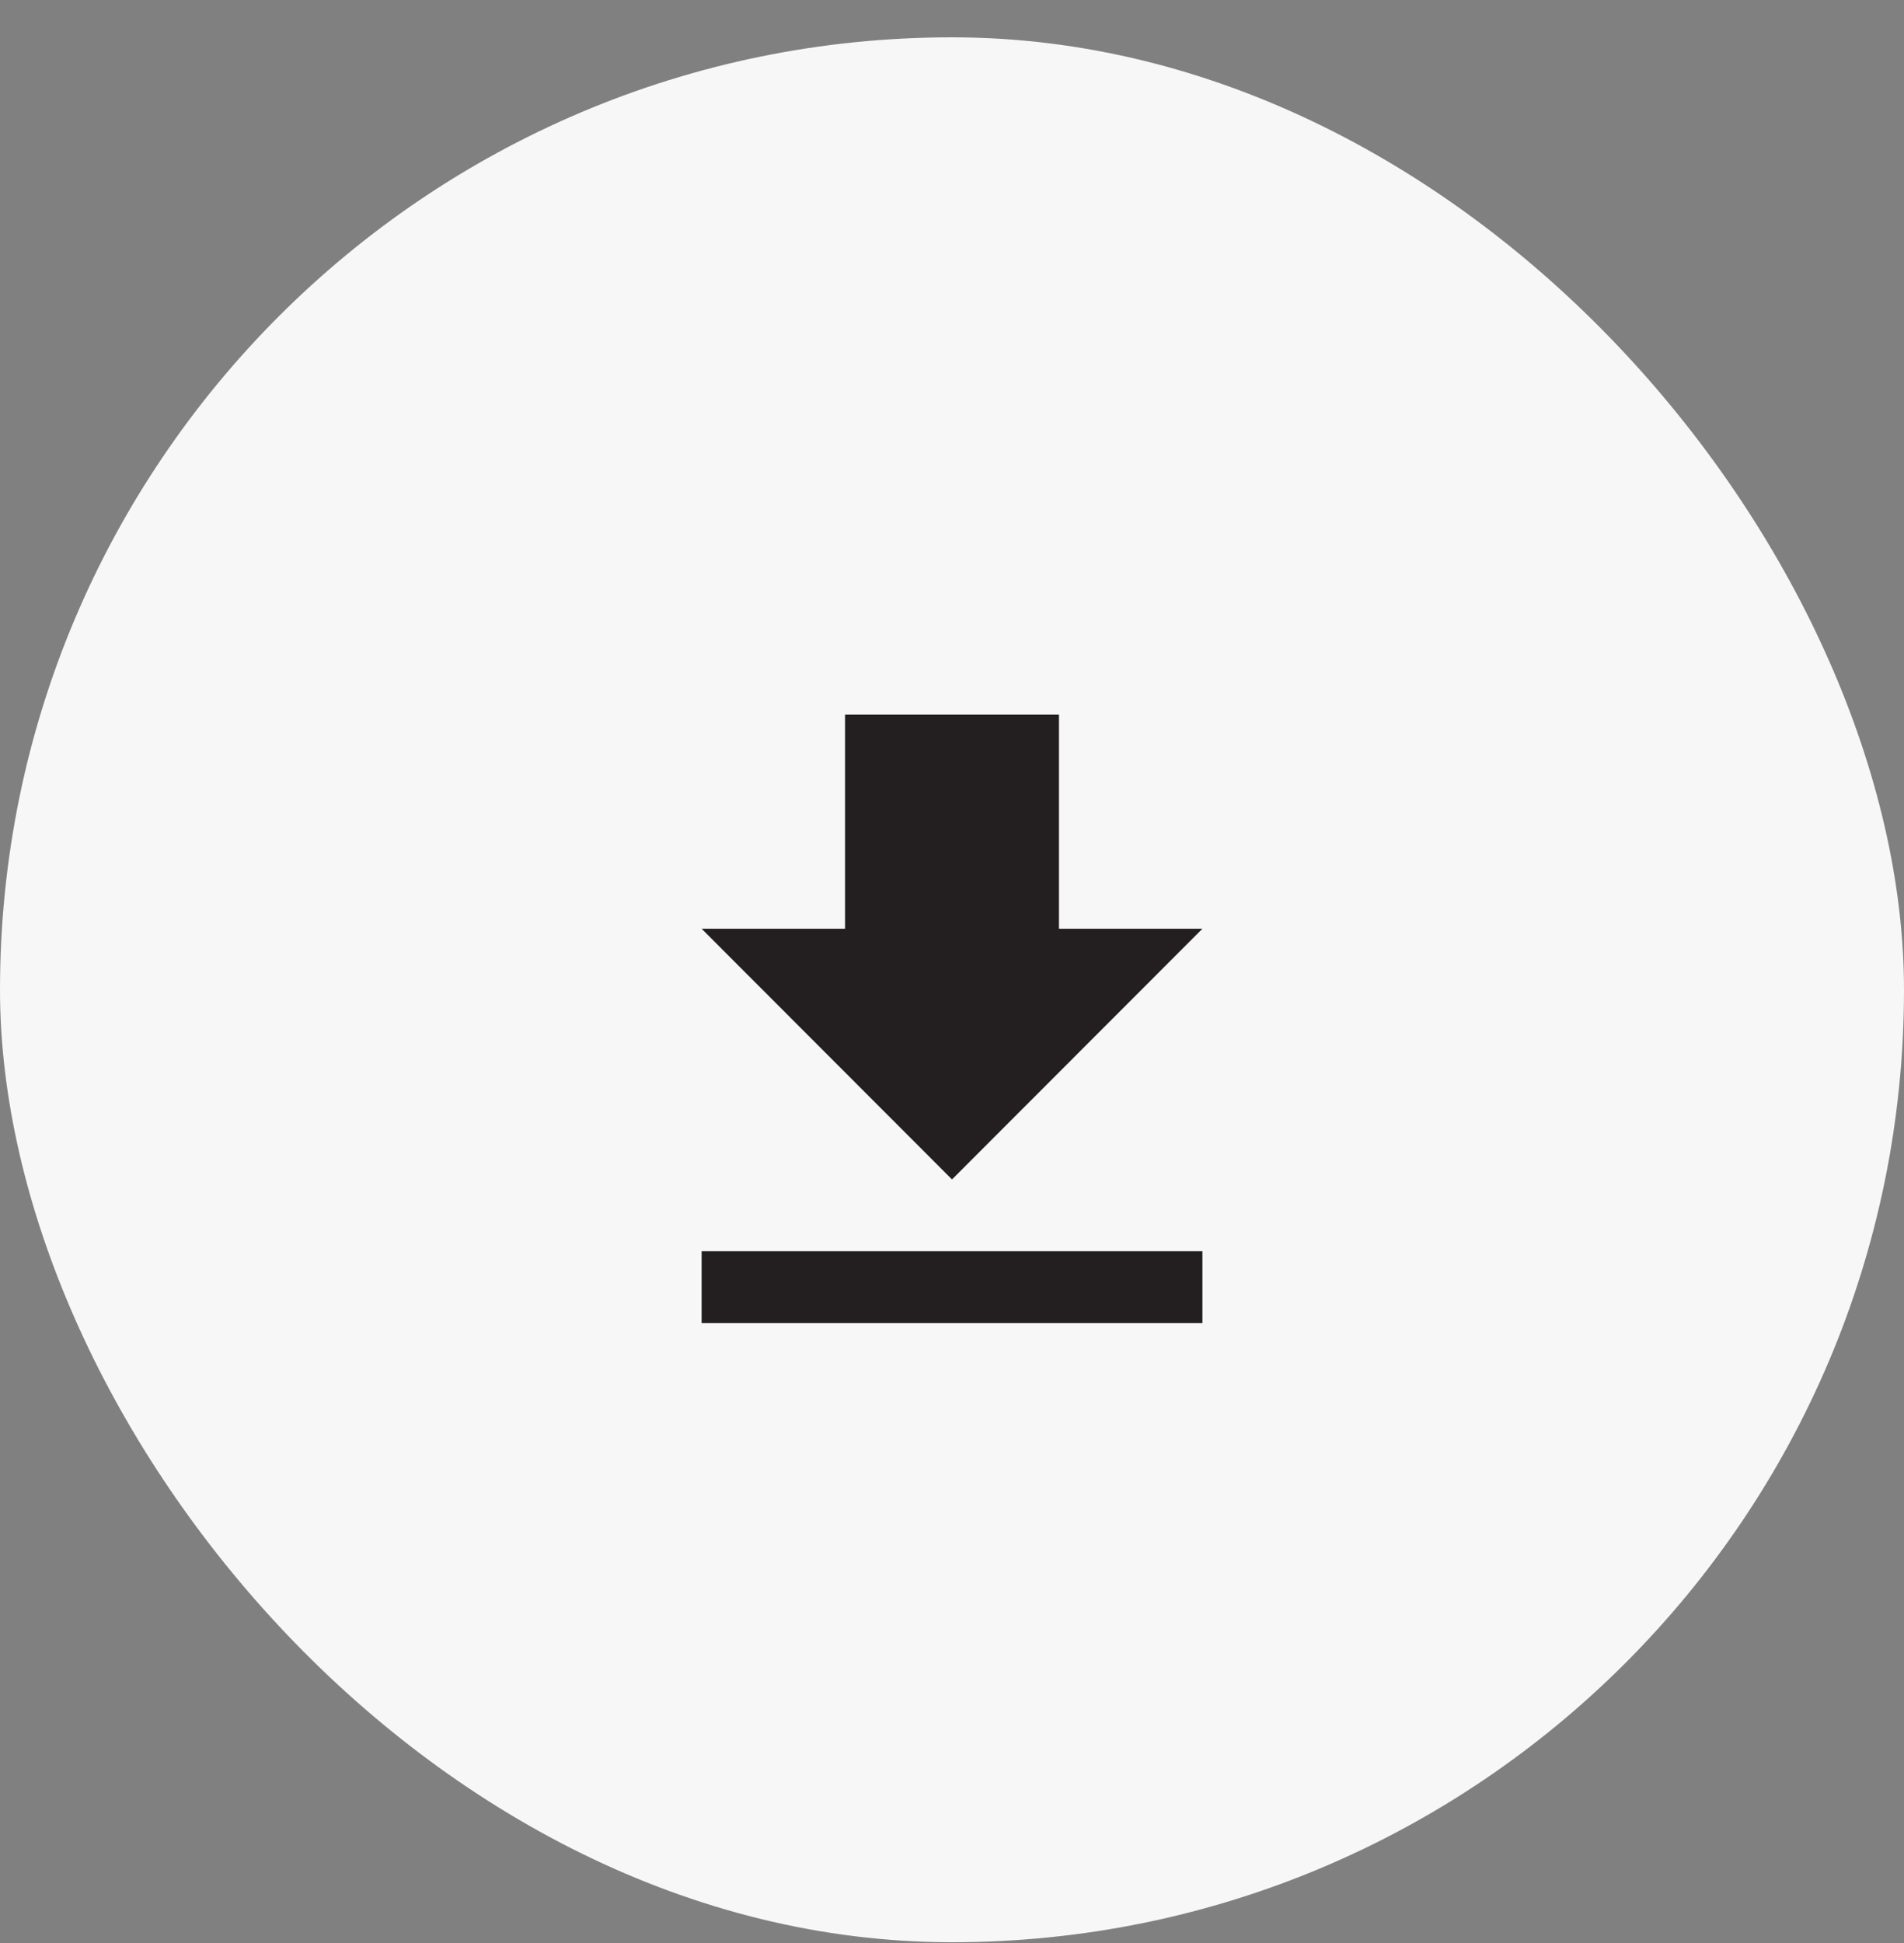 <svg width="50" height="51" viewBox="0 0 50 51" fill="none" xmlns="http://www.w3.org/2000/svg">
<rect x="0" y="0" width="50" height="51" fill="#808080" stroke="none"/>
<rect y="0.98" width="50" height="50" rx="25" fill="#F7F7F7"/>
<path d="M18.425 34.727H31.576V32.842H18.425V34.727ZM31.576 24.378H27.809V18.757H22.191V24.378H18.425L25 30.958L31.576 24.378Z" fill="#231F20"/>
</svg>
